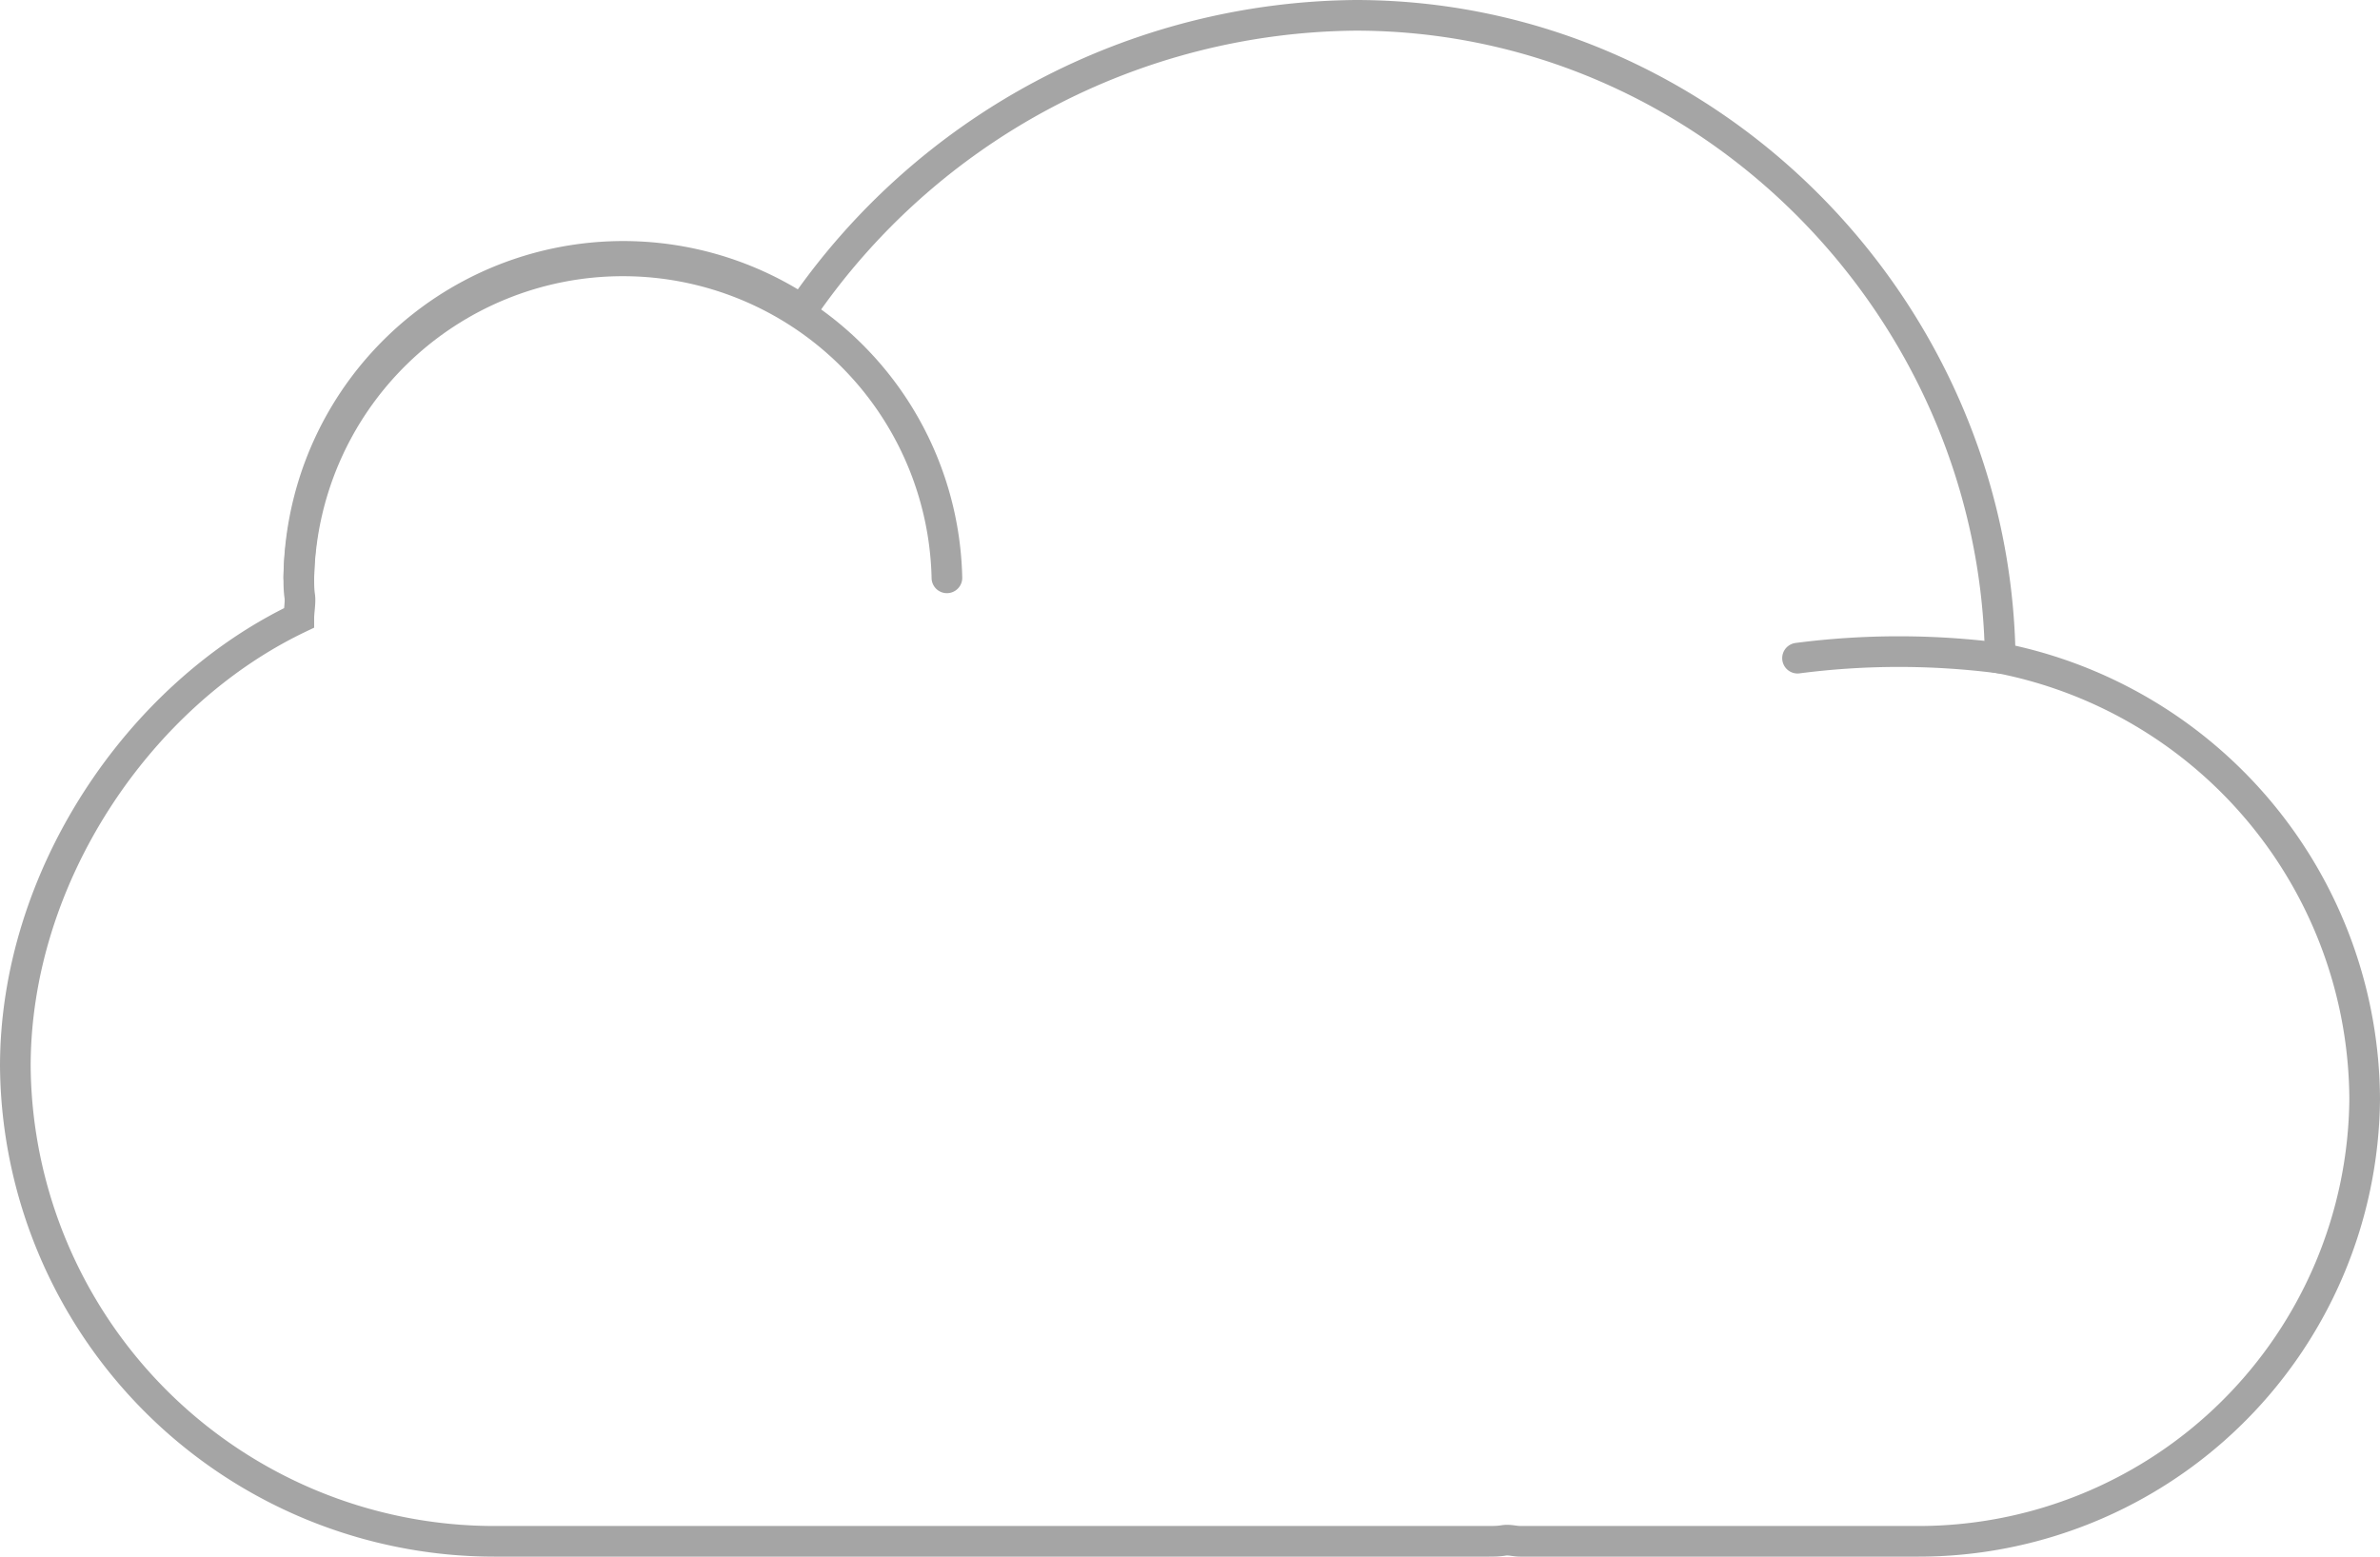 <svg xmlns="http://www.w3.org/2000/svg" viewBox="0 0 155.23 101.61">
  <defs>
    <style>
      .cls-1 {
        opacity: 0.5;
      }

      .cls-2 {
        fill: none;
      }

      .cls-2, .cls-3 {
        stroke: #4c4c4c;
        stroke-linecap: round;
        stroke-miterlimit: 10;
        stroke-width: 2px;
      }

      .cls-3 {
        fill: #7fabda;
      }
    </style>
  </defs>
  <title>cloud-upload</title>
  <g id="Layer_2" data-name="Layer 2">
    <g id="content">
      <g id="cloud" class="cls-1">
        <g>
          <path class="cls-2" d="M130.46,42.94C130.16,20.14,111.46,1,88.41,1A44.26,44.26,0,0,0,52.31,20.23,21.16,21.16,0,0,0,19.49,37.7c0,.4,0,.79.06,1.19s-.06,1-.06,1.43C9,45.33,1,57.25,1,69.56a31.26,31.26,0,0,0,31.29,31H97c.36,0,.72,0,1.08-.06s.72.06,1.08.06h25.9A29.11,29.11,0,0,0,154.23,71.7,29.46,29.46,0,0,0,130.46,42.94Z"/>
          <path class="cls-3" d="M130.46,42.94a51.37,51.37,0,0,0-13.22,0"/>
          <path class="cls-2" d="M19.49,37.7a21.14,21.14,0,0,1,42.27,0"/>
        </g>
      </g>
    </g>
  </g>
</svg>
